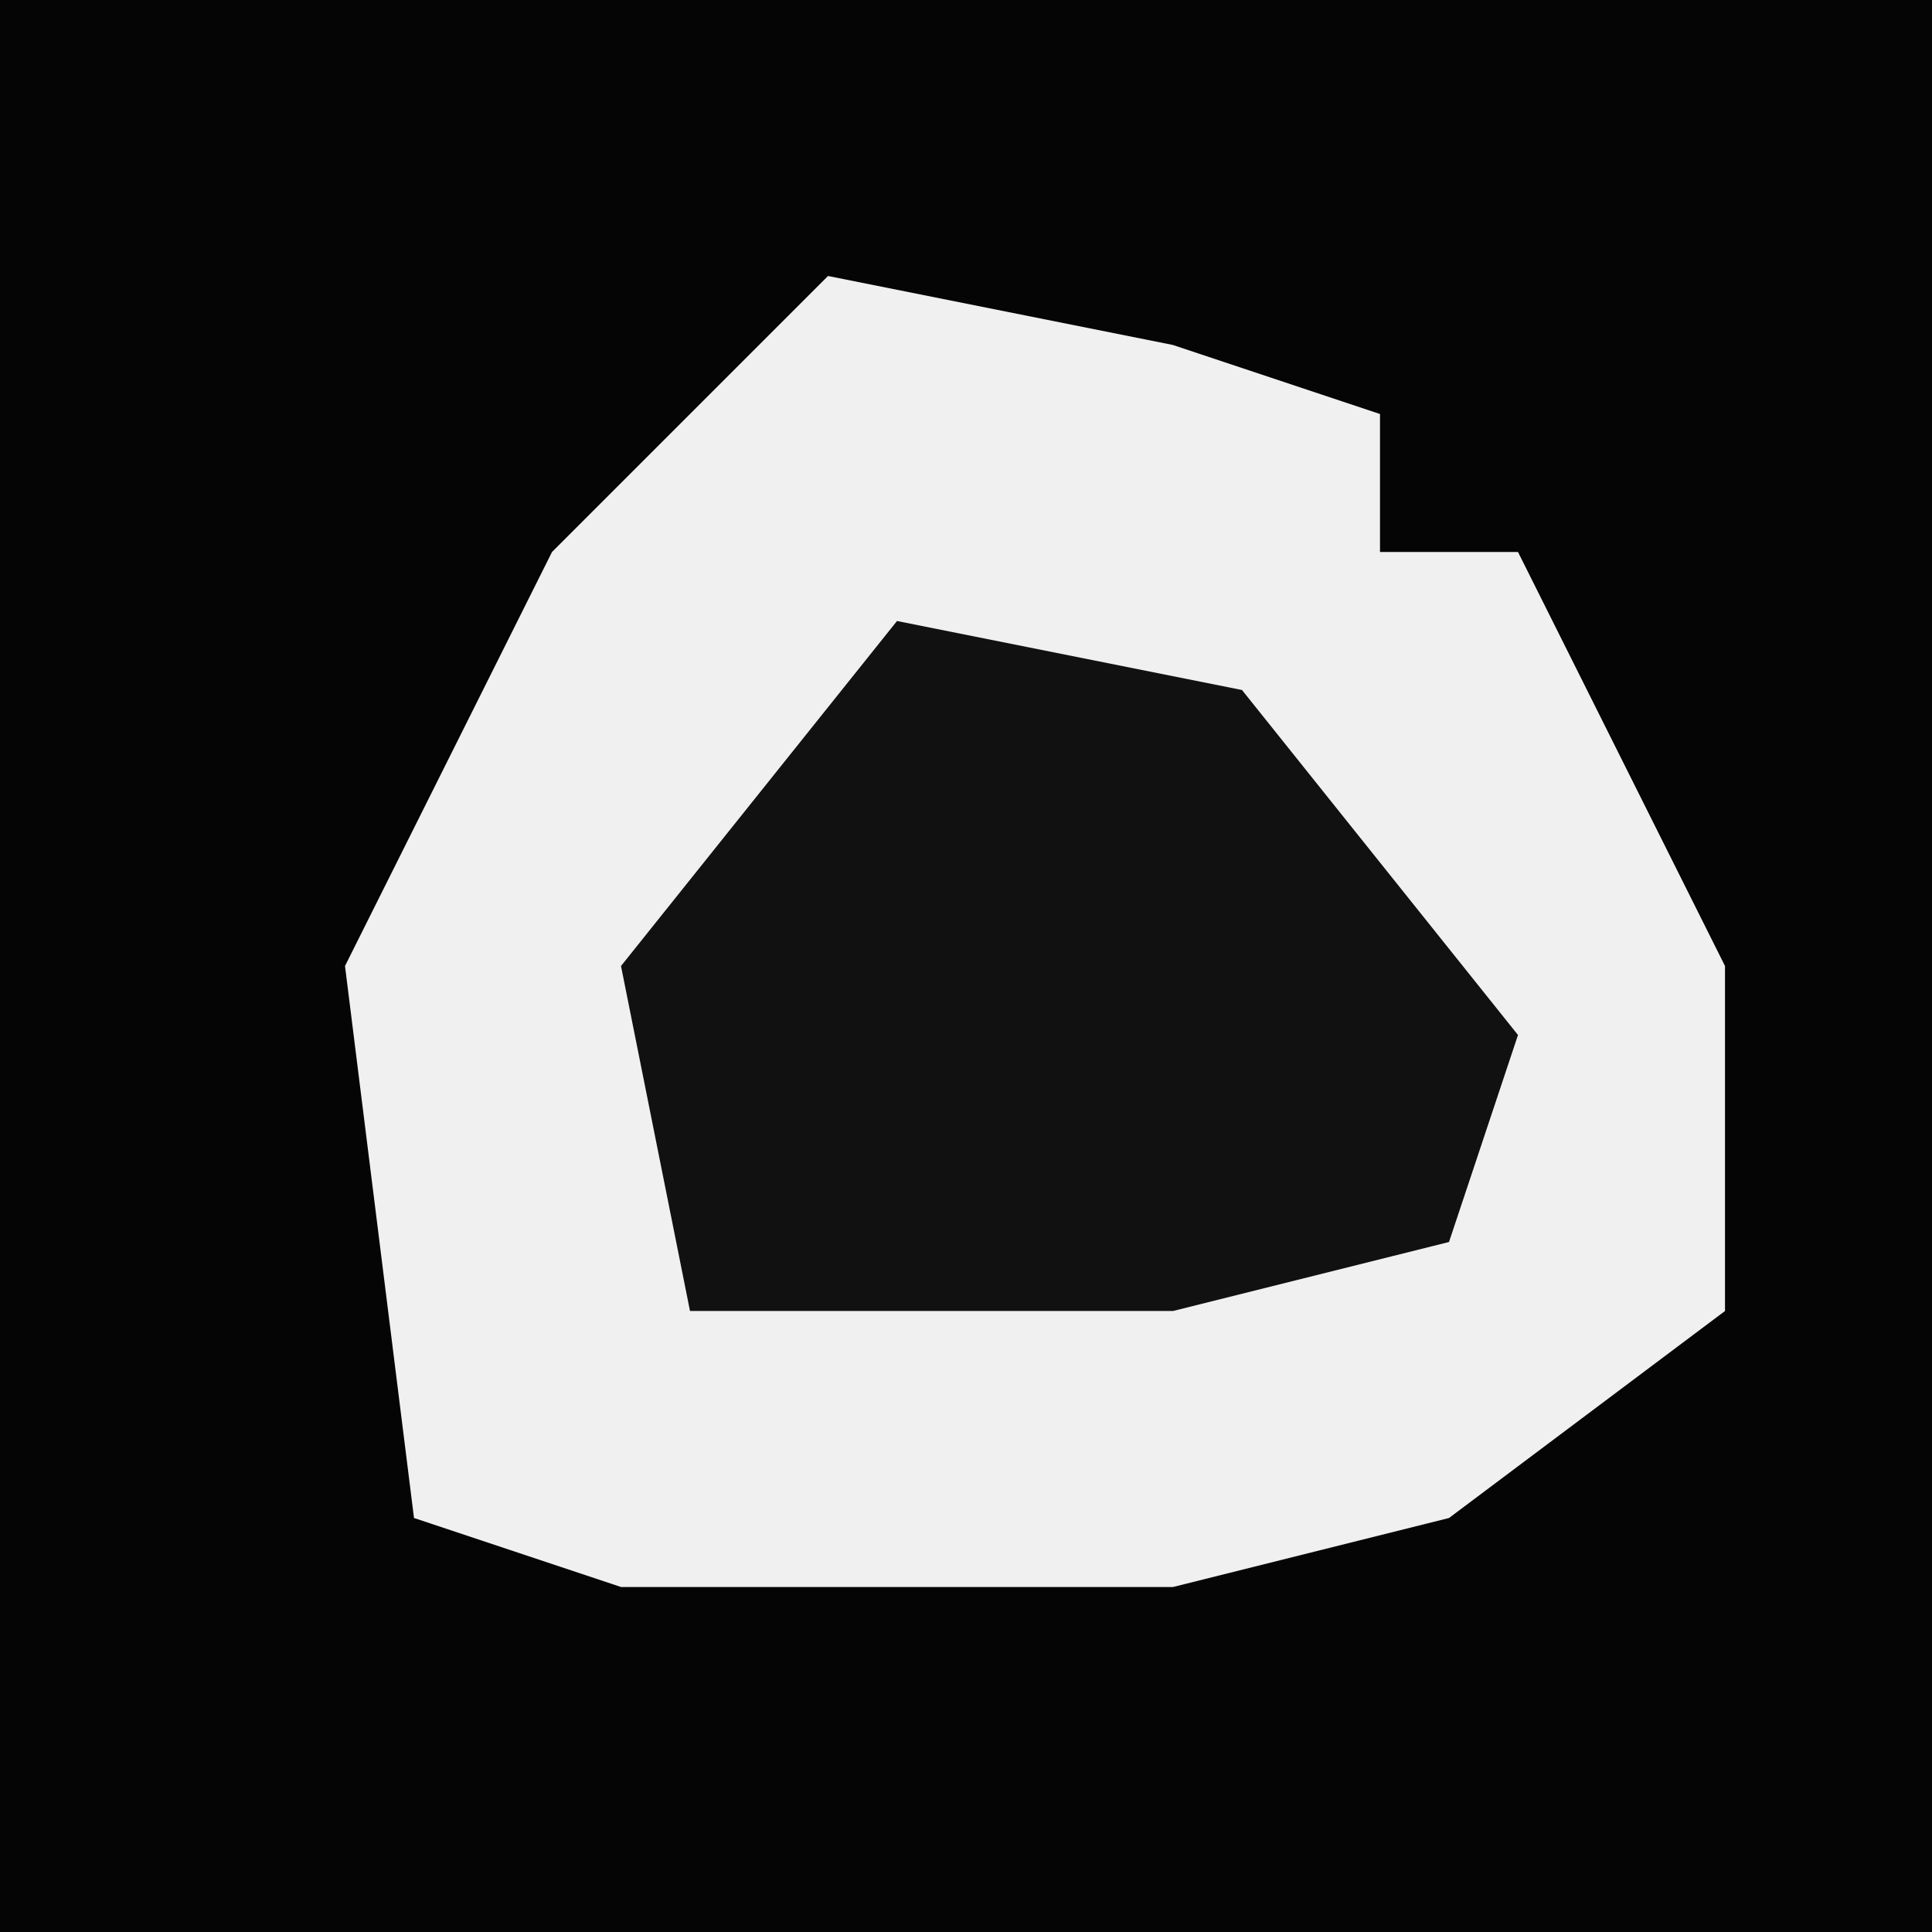 <?xml version="1.0" encoding="UTF-8"?>
<svg version="1.1" xmlns="http://www.w3.org/2000/svg" width="28" height="28">
<path d="M0,0 L28,0 L28,28 L0,28 Z " fill="#050505" transform="translate(0,0)"/>
<path d="M0,0 L5,1 L8,2 L8,4 L10,4 L13,10 L13,15 L9,18 L5,19 L-3,19 L-6,18 L-7,10 L-4,4 Z " fill="#F0F0F0" transform="translate(12,4)"/>
<path d="M0,0 L5,1 L9,6 L8,9 L4,10 L-3,10 L-4,5 Z " fill="#111111" transform="translate(13,9)"/>
</svg>
